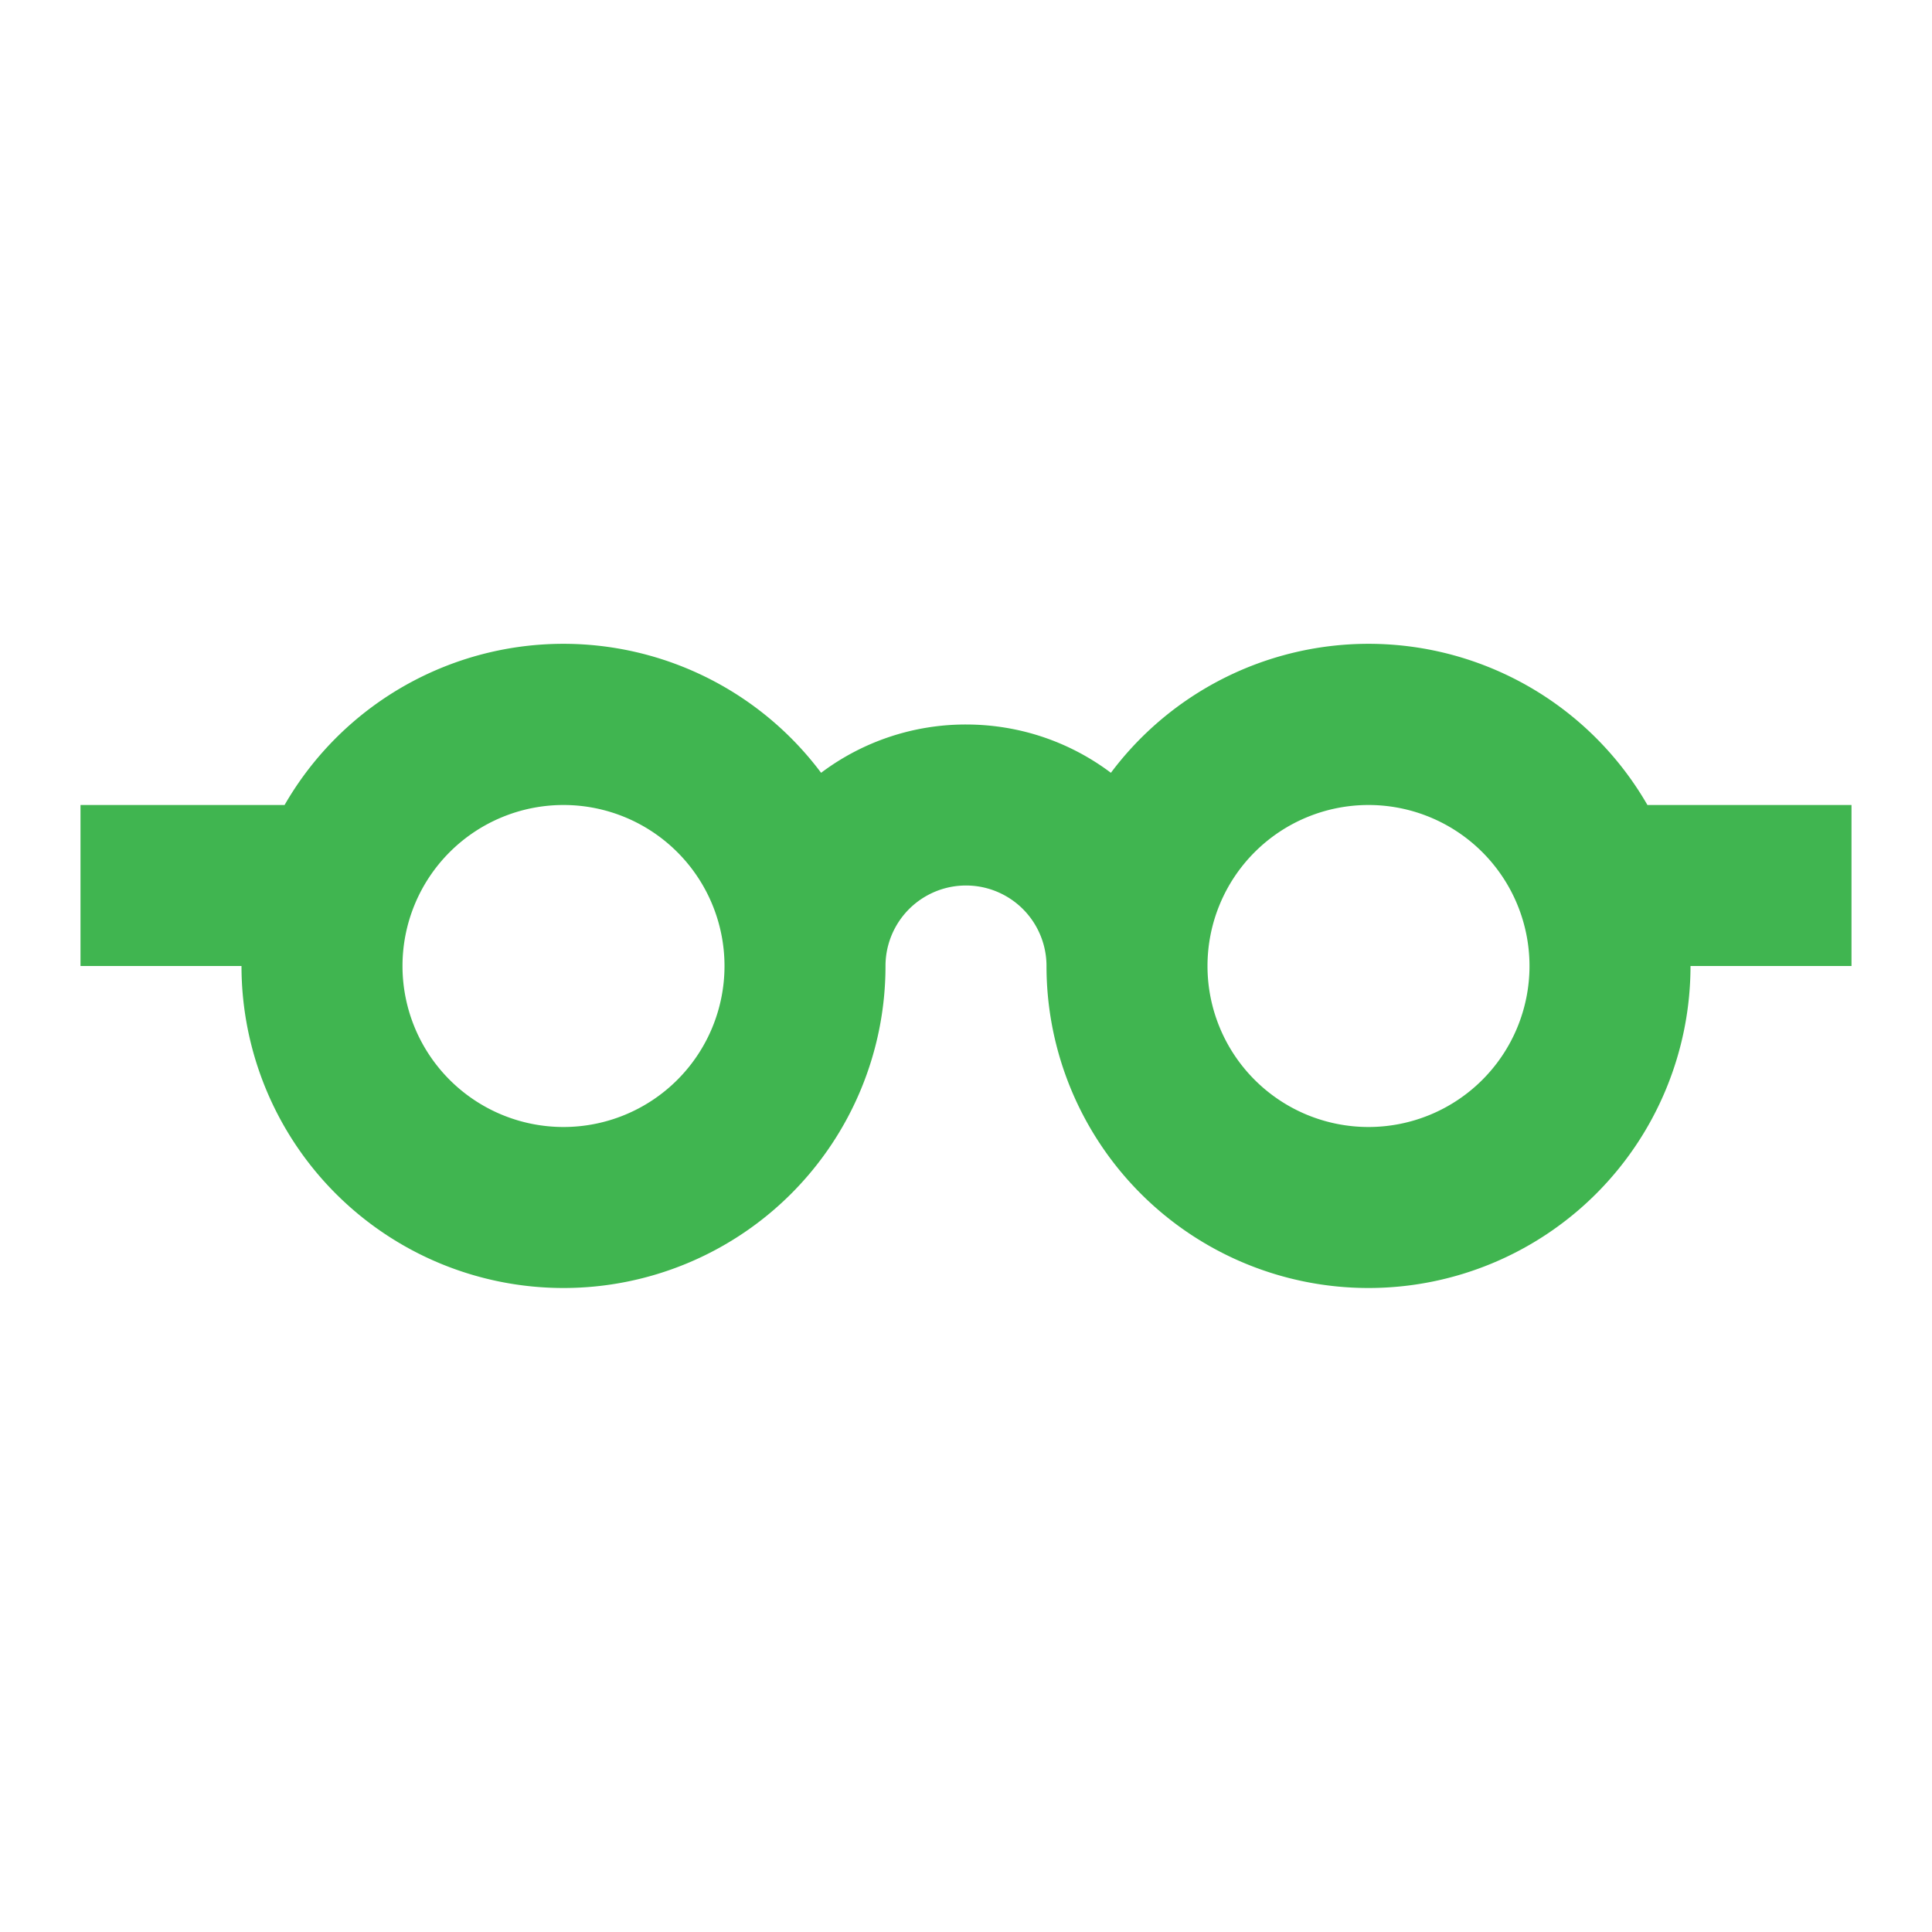 <svg width="24" height="24" xmlns="http://www.w3.org/2000/svg" xmlns:xlink="http://www.w3.org/1999/xlink"><defs><path d="M11 12a4 4 0 1 1-8 0H1v-2h2.535a3.998 3.998 0 0 1 6.665-.4A2.987 2.987 0 0 1 12 9c.675 0 1.299.223 1.8.6a3.998 3.998 0 0 1 6.665.4H23v2h-2a4 4 0 1 1-8 0 1 1 0 0 0-2 0zm6 2a2 2 0 1 0 0-4 2 2 0 0 0 0 4zM7 14a2 2 0 1 0 0-4 2 2 0 0 0 0 4z" id="a"/></defs><use fill="#40b550" xlink:href="#a" fill-rule="evenodd"/></svg>